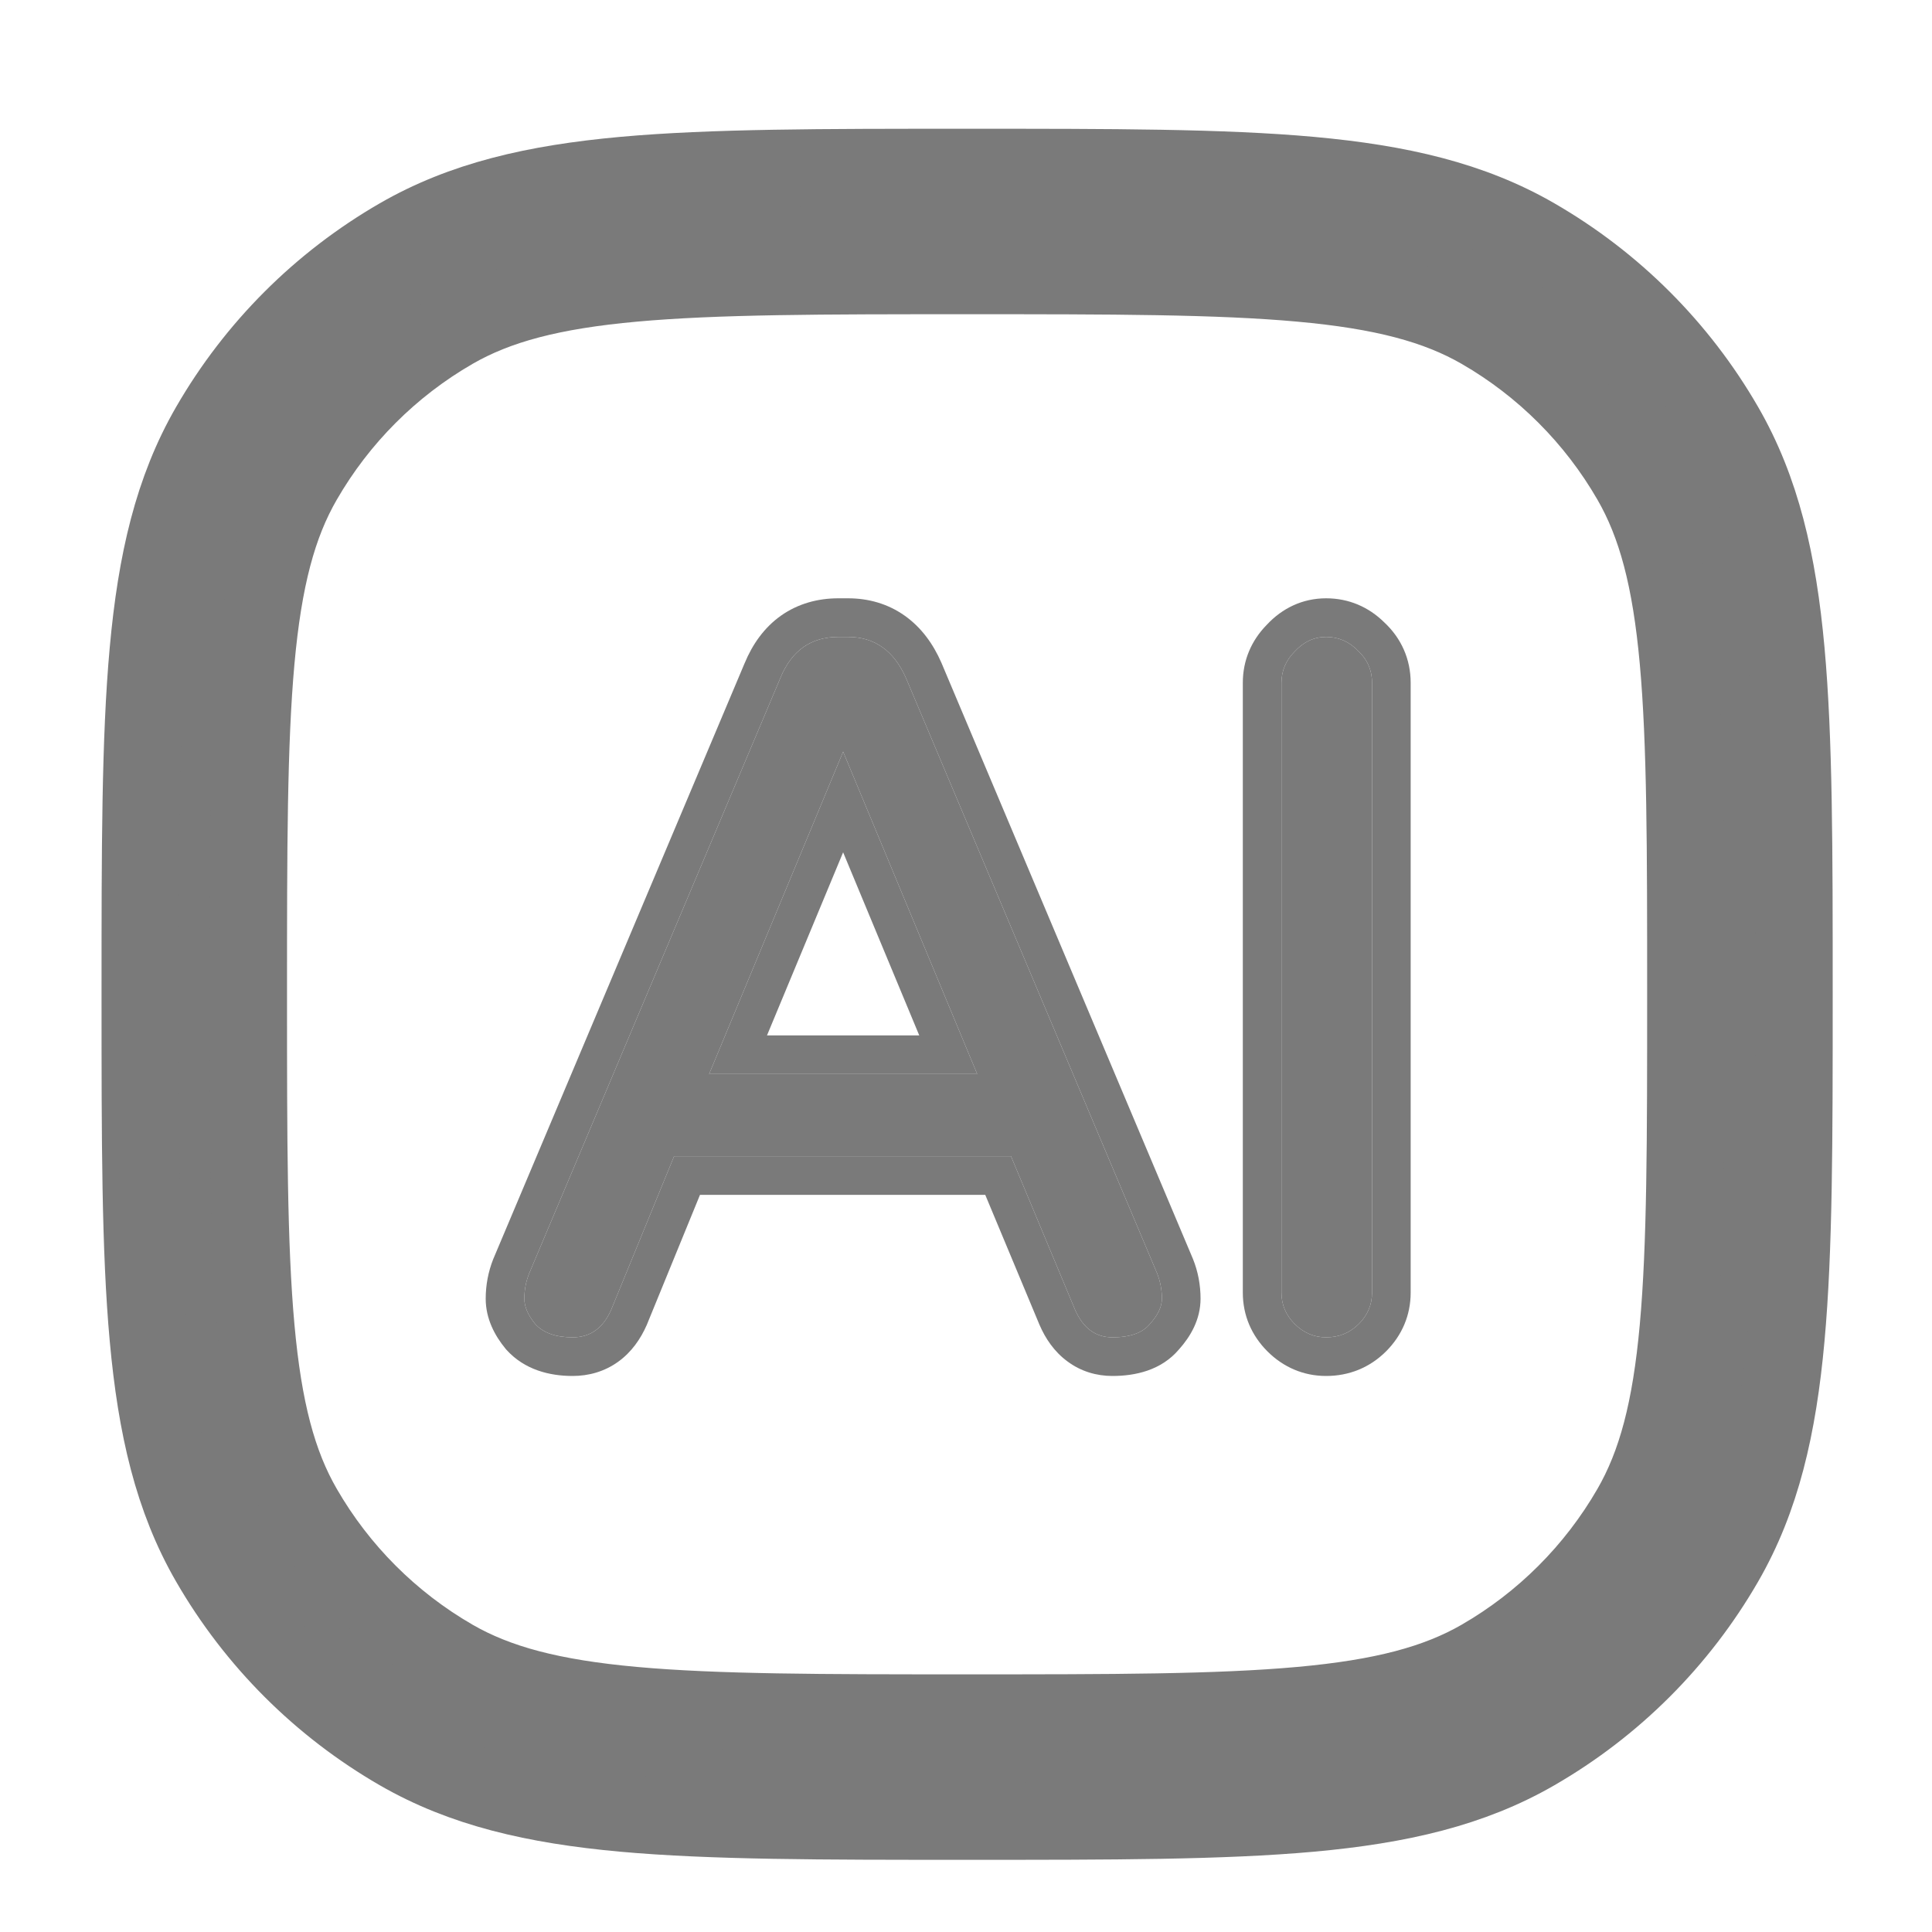 <svg width="25" height="25" viewBox="0 0 25 25" fill="none" xmlns="http://www.w3.org/2000/svg">
<path fill-rule="evenodd" clip-rule="evenodd" d="M12.479 2.166H12.55C14.389 2.166 15.817 2.166 16.957 2.269C18.115 2.374 19.044 2.59 19.864 3.064C20.883 3.652 21.729 4.497 22.317 5.516C22.791 6.336 23.006 7.266 23.111 8.423C23.215 9.563 23.215 10.991 23.215 12.831V12.901C23.215 14.741 23.215 16.169 23.111 17.309C23.006 18.466 22.791 19.396 22.317 20.216C21.729 21.235 20.883 22.08 19.864 22.668C19.044 23.142 18.115 23.358 16.957 23.463C15.817 23.566 14.389 23.566 12.55 23.566H12.479C10.64 23.566 9.212 23.566 8.071 23.463C6.914 23.358 5.985 23.142 5.164 22.668C4.146 22.08 3.3 21.235 2.712 20.216C2.238 19.396 2.023 18.466 1.918 17.309C1.814 16.169 1.814 14.741 1.814 12.902V12.831C1.814 10.991 1.814 9.563 1.918 8.423C2.023 7.266 2.238 6.336 2.712 5.516C3.3 4.497 4.146 3.652 5.164 3.064C5.985 2.59 6.914 2.374 8.071 2.269C9.212 2.166 10.64 2.166 12.479 2.166ZM8.198 3.664C7.138 3.76 6.436 3.946 5.864 4.276C5.059 4.741 4.39 5.41 3.925 6.216C3.594 6.788 3.408 7.489 3.312 8.549C3.215 9.619 3.214 10.984 3.214 12.866C3.214 14.748 3.215 16.113 3.312 17.183C3.408 18.243 3.594 18.944 3.925 19.516C4.39 20.322 5.059 20.991 5.864 21.456C6.436 21.786 7.138 21.972 8.198 22.068C9.268 22.165 10.632 22.166 12.514 22.166C14.397 22.166 15.761 22.165 16.831 22.068C17.891 21.972 18.593 21.786 19.165 21.456C19.97 20.991 20.639 20.322 21.104 19.516C21.434 18.944 21.621 18.243 21.717 17.183C21.814 16.113 21.814 14.748 21.814 12.866C21.814 10.984 21.814 9.619 21.717 8.549C21.621 7.489 21.434 6.788 21.104 6.216C20.639 5.41 19.97 4.741 19.165 4.276C18.593 3.946 17.891 3.76 16.831 3.664C15.761 3.567 14.397 3.566 12.514 3.566C10.632 3.566 9.268 3.567 8.198 3.664Z" fill="#7A7A7A" stroke="#7A7A7A"/>
<path d="M17.16 8.242C17.316 8.242 17.452 8.299 17.566 8.414C17.691 8.529 17.754 8.669 17.754 8.836V16.727C17.754 16.883 17.697 17.018 17.582 17.133C17.467 17.247 17.327 17.305 17.16 17.305C17.004 17.305 16.869 17.247 16.754 17.133C16.639 17.018 16.582 16.883 16.582 16.727V8.836C16.582 8.68 16.639 8.544 16.754 8.43C16.869 8.305 17.004 8.242 17.16 8.242Z" fill="#7A7A7A"/>
<path d="M14.973 16.477C15.014 16.581 15.035 16.69 15.035 16.805C15.035 16.909 14.983 17.018 14.879 17.133C14.785 17.247 14.624 17.305 14.395 17.305C14.176 17.305 14.014 17.185 13.91 16.945L13.082 14.961H8.723L7.91 16.945C7.806 17.185 7.639 17.305 7.41 17.305C7.191 17.305 7.03 17.247 6.926 17.133C6.832 17.018 6.785 16.909 6.785 16.805C6.785 16.69 6.806 16.581 6.848 16.477L10.098 8.773C10.243 8.419 10.493 8.242 10.848 8.242H10.973C11.316 8.242 11.566 8.419 11.723 8.773L14.973 16.477ZM12.645 13.898L10.91 9.727L9.176 13.898H12.645Z" fill="#7A7A7A"/>
<path fill-rule="evenodd" clip-rule="evenodd" d="M17.912 8.053C17.709 7.853 17.451 7.742 17.16 7.742C16.855 7.742 16.592 7.87 16.393 8.084C16.193 8.287 16.082 8.545 16.082 8.836V16.727C16.082 17.021 16.196 17.282 16.4 17.486C16.605 17.691 16.866 17.805 17.16 17.805C17.455 17.805 17.724 17.698 17.936 17.486C18.14 17.282 18.254 17.021 18.254 16.727V8.836C18.254 8.53 18.133 8.259 17.912 8.053ZM16.754 8.43C16.639 8.544 16.582 8.68 16.582 8.836V16.727C16.582 16.883 16.639 17.018 16.754 17.133C16.869 17.247 17.004 17.305 17.16 17.305C17.327 17.305 17.467 17.247 17.582 17.133C17.697 17.018 17.754 16.883 17.754 16.727V8.836C17.754 8.669 17.691 8.529 17.566 8.414C17.452 8.299 17.316 8.242 17.16 8.242C17.004 8.242 16.869 8.305 16.754 8.43Z" fill="#7A7A7A"/>
<path fill-rule="evenodd" clip-rule="evenodd" d="M15.437 16.291C15.503 16.455 15.535 16.628 15.535 16.805C15.535 17.077 15.402 17.298 15.257 17.46C15.026 17.734 14.687 17.805 14.395 17.805C14.188 17.805 13.986 17.746 13.812 17.616C13.642 17.491 13.528 17.321 13.452 17.145L13.449 17.138L12.749 15.461H9.058L8.369 17.145C8.29 17.325 8.173 17.496 7.999 17.621C7.821 17.749 7.617 17.805 7.41 17.805C7.11 17.805 6.789 17.725 6.556 17.469L6.547 17.459L6.539 17.449C6.402 17.282 6.285 17.064 6.285 16.805C6.285 16.628 6.318 16.455 6.383 16.291L6.387 16.282L9.635 8.583C9.636 8.582 9.636 8.582 9.636 8.581C9.736 8.339 9.887 8.122 10.105 7.967C10.328 7.81 10.584 7.742 10.848 7.742H10.973C11.235 7.742 11.487 7.811 11.707 7.967C11.923 8.12 12.075 8.333 12.18 8.572L12.183 8.579L15.437 16.291ZM10.098 8.773L6.848 16.477C6.806 16.581 6.785 16.69 6.785 16.805C6.785 16.909 6.832 17.018 6.926 17.133C7.03 17.247 7.191 17.305 7.41 17.305C7.639 17.305 7.806 17.185 7.91 16.945L8.723 14.961H13.082L13.91 16.945C14.014 17.185 14.176 17.305 14.395 17.305C14.624 17.305 14.785 17.247 14.879 17.133C14.983 17.018 15.035 16.909 15.035 16.805C15.035 16.69 15.014 16.581 14.973 16.477L11.723 8.773C11.566 8.419 11.316 8.242 10.973 8.242H10.848C10.493 8.242 10.243 8.419 10.098 8.773ZM10.91 9.727L9.176 13.898H12.645L10.91 9.727ZM10.91 11.029L9.925 13.398H11.895L10.91 11.029Z" fill="#7A7A7A"/>
</svg>
